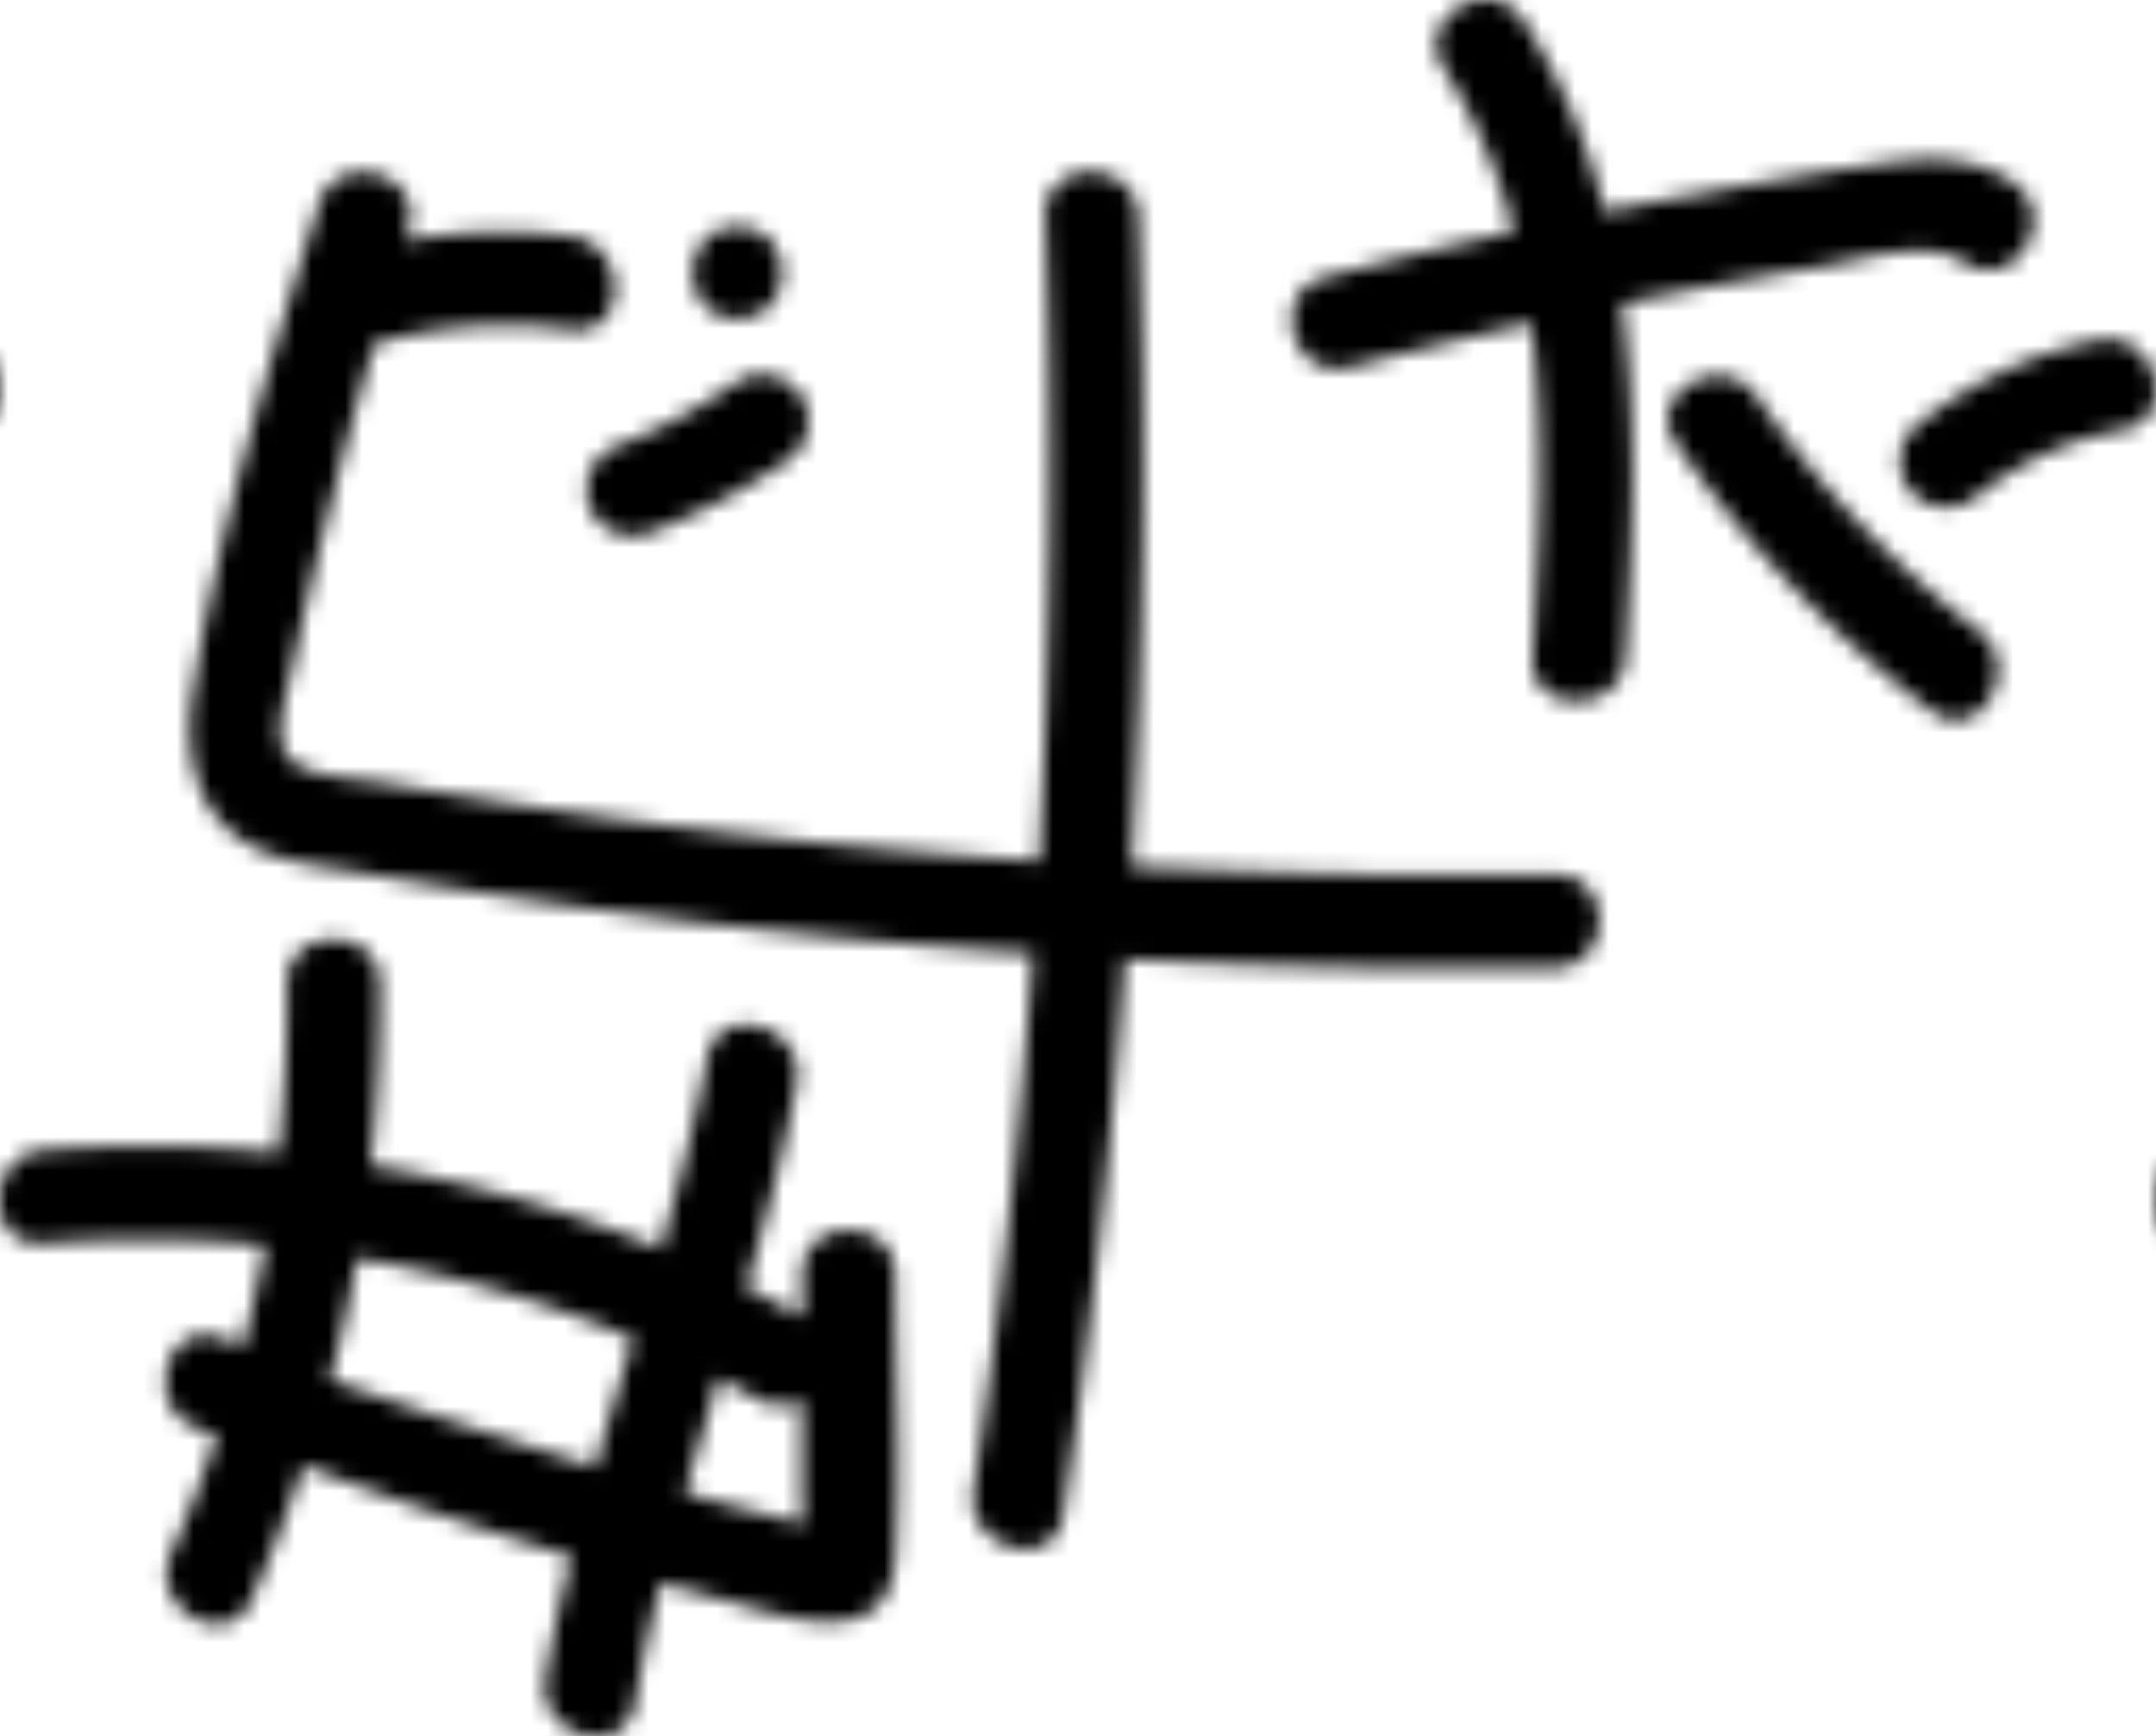 <svg id="Layer_1" data-name="Layer 1"
	xmlns="http://www.w3.org/2000/svg" viewBox="0 0 128 103.07">
	<defs>
		<pattern id="random_glyphs" patternUnits="userSpaceOnUse" width="128" height="128">
			<path d="M92.28,51.93q-12.56.16-25.11-.47,1.11-19.26.42-38.57c-.12-3.54-5.65-3.56-5.52,0q.69,19.13-.38,38.24Q49,50.3,36.44,48.6q-6.79-.93-13.55-2.1c-1.48-.26-4.69-.31-5.73-1.5s-.16-3.69.12-5q2.12-9.87,4.94-19.58a28,28,0,0,1,11.66-.85c3.51.46,3.48-5.07,0-5.53a31.43,31.43,0,0,0-9.83.27c.07-.22.13-.45.2-.67,1.06-3.4-4.27-4.85-5.32-1.47C16,21.58,13,31.32,11.47,41.05c-.58,3.76.12,7.55,3.82,9.34,1.86.9,4.11,1.08,6.13,1.43,2.67.47,5.34.9,8,1.31q15.87,2.4,31.9,3.48-1.12,16-3.52,31.87c-.52,3.48,4.8,5,5.33,1.47q2.48-16.44,3.66-33,12.72.68,25.47.52C95.83,57.41,95.84,51.89,92.28,51.93Z"/>
			<path d="M47.63,23.62a2.79,2.79,0,0,0-3.78-1,33.66,33.66,0,0,1-7,3.79,2.85,2.85,0,0,0-1.93,3.4,2.78,2.78,0,0,0,3.4,1.92,39.51,39.51,0,0,0,8.36-4.34A2.82,2.82,0,0,0,47.63,23.62Z"/>
			<path d="M43.78,13.44c-3.55,0-3.56,5.52,0,5.52S47.34,13.44,43.78,13.44Z"/>
			<path d="M53.15,75.71c0-3.56-5.53-3.56-5.52,0V78.2c-1.1-.62-2.21-1.19-3.33-1.75,1.16-4,2.22-8,3-12.12.64-3.48-4.68-5-5.33-1.47-.71,3.81-1.68,7.56-2.75,11.27A80.27,80.27,0,0,0,22,69.19a85.44,85.44,0,0,0,.57-10.75c0-3.55-5.56-3.56-5.52,0a83.75,83.75,0,0,1-.51,10,78,78,0,0,0-13.93-.15c-3.52.28-3.55,5.81,0,5.52a76.83,76.83,0,0,1,13.14.11q-.54,3-1.32,6l-1.26-.47c-3.33-1.27-4.77,4.07-1.47,5.32l1.18.44c-.79,2.39-1.7,4.74-2.71,7-1.43,3.22,3.33,6,4.76,2.79,1.16-2.62,2.18-5.27,3.08-8Q25.93,90,33.93,92.4c-.6,2.38-1.13,4.78-1.54,7.21-.6,3.48,4.73,5,5.32,1.47.41-2.4.93-4.77,1.52-7.13,1.51.43,3,.85,4.53,1.25,3.56,1,9.06,2.79,9.4-2.74S53.15,81.26,53.15,75.71ZM31.59,85.91q-6-1.89-12-4,1-3.57,1.61-7.22a73.74,73.74,0,0,1,16.4,4.79c-.77,2.53-1.54,5.07-2.27,7.62C34.11,86.69,32.85,86.31,31.59,85.91Zm9.58,2.85-.5-.14c.65-2.28,1.34-4.54,2-6.81.79.41,1.57.83,2.35,1.27a2.56,2.56,0,0,0,2.58,0v1.48c0,1.4,0,2.79,0,4.19,0,.5.06,1.11.09,1.73l-2-.52C44.21,89.61,42.69,89.19,41.17,88.76Z"/>
			<path d="M119.45,10.81c-2.33-1.54-4.93-1.47-7.6-1.1-3.69.52-7.37,1.14-11,1.82Q98,12,95.27,12.6A37.9,37.9,0,0,0,90.48,1.28c-1.9-3-6.68-.22-4.76,2.79a33.82,33.82,0,0,1,4.15,9.69Q84.25,15,78.68,16.47c-3.44.9-2,6.23,1.47,5.33s7.16-1.8,10.76-2.61c.85,6.5.47,13.26.08,19.79-.21,3.55,5.31,3.54,5.52,0,.41-6.93.72-14.07-.21-20.95.93-.19,1.86-.39,2.79-.57q4.51-.88,9-1.62c2.44-.4,6.3-1.73,8.53-.26C119.64,17.53,122.41,12.75,119.45,10.81Z"/>
			<path d="M117.45,37.44a61.73,61.73,0,0,1-13.16-13.88c-2-2.9-6.8-.14-4.77,2.79a70.15,70.15,0,0,0,15.14,15.86C117.48,44.37,120.24,39.58,117.45,37.44Z"/>
			<path d="M124.54,20.21a24.82,24.82,0,0,0-10.94,5.22,2.78,2.78,0,0,0,0,3.91,2.82,2.82,0,0,0,3.9,0A19.16,19.16,0,0,1,126,25.53C129.5,24.86,128,19.53,124.54,20.21Z"/>
		</pattern>
	</defs>
	<rect width="400%" height="400%" fill="url(#random_glyphs)"></rect>
</svg>